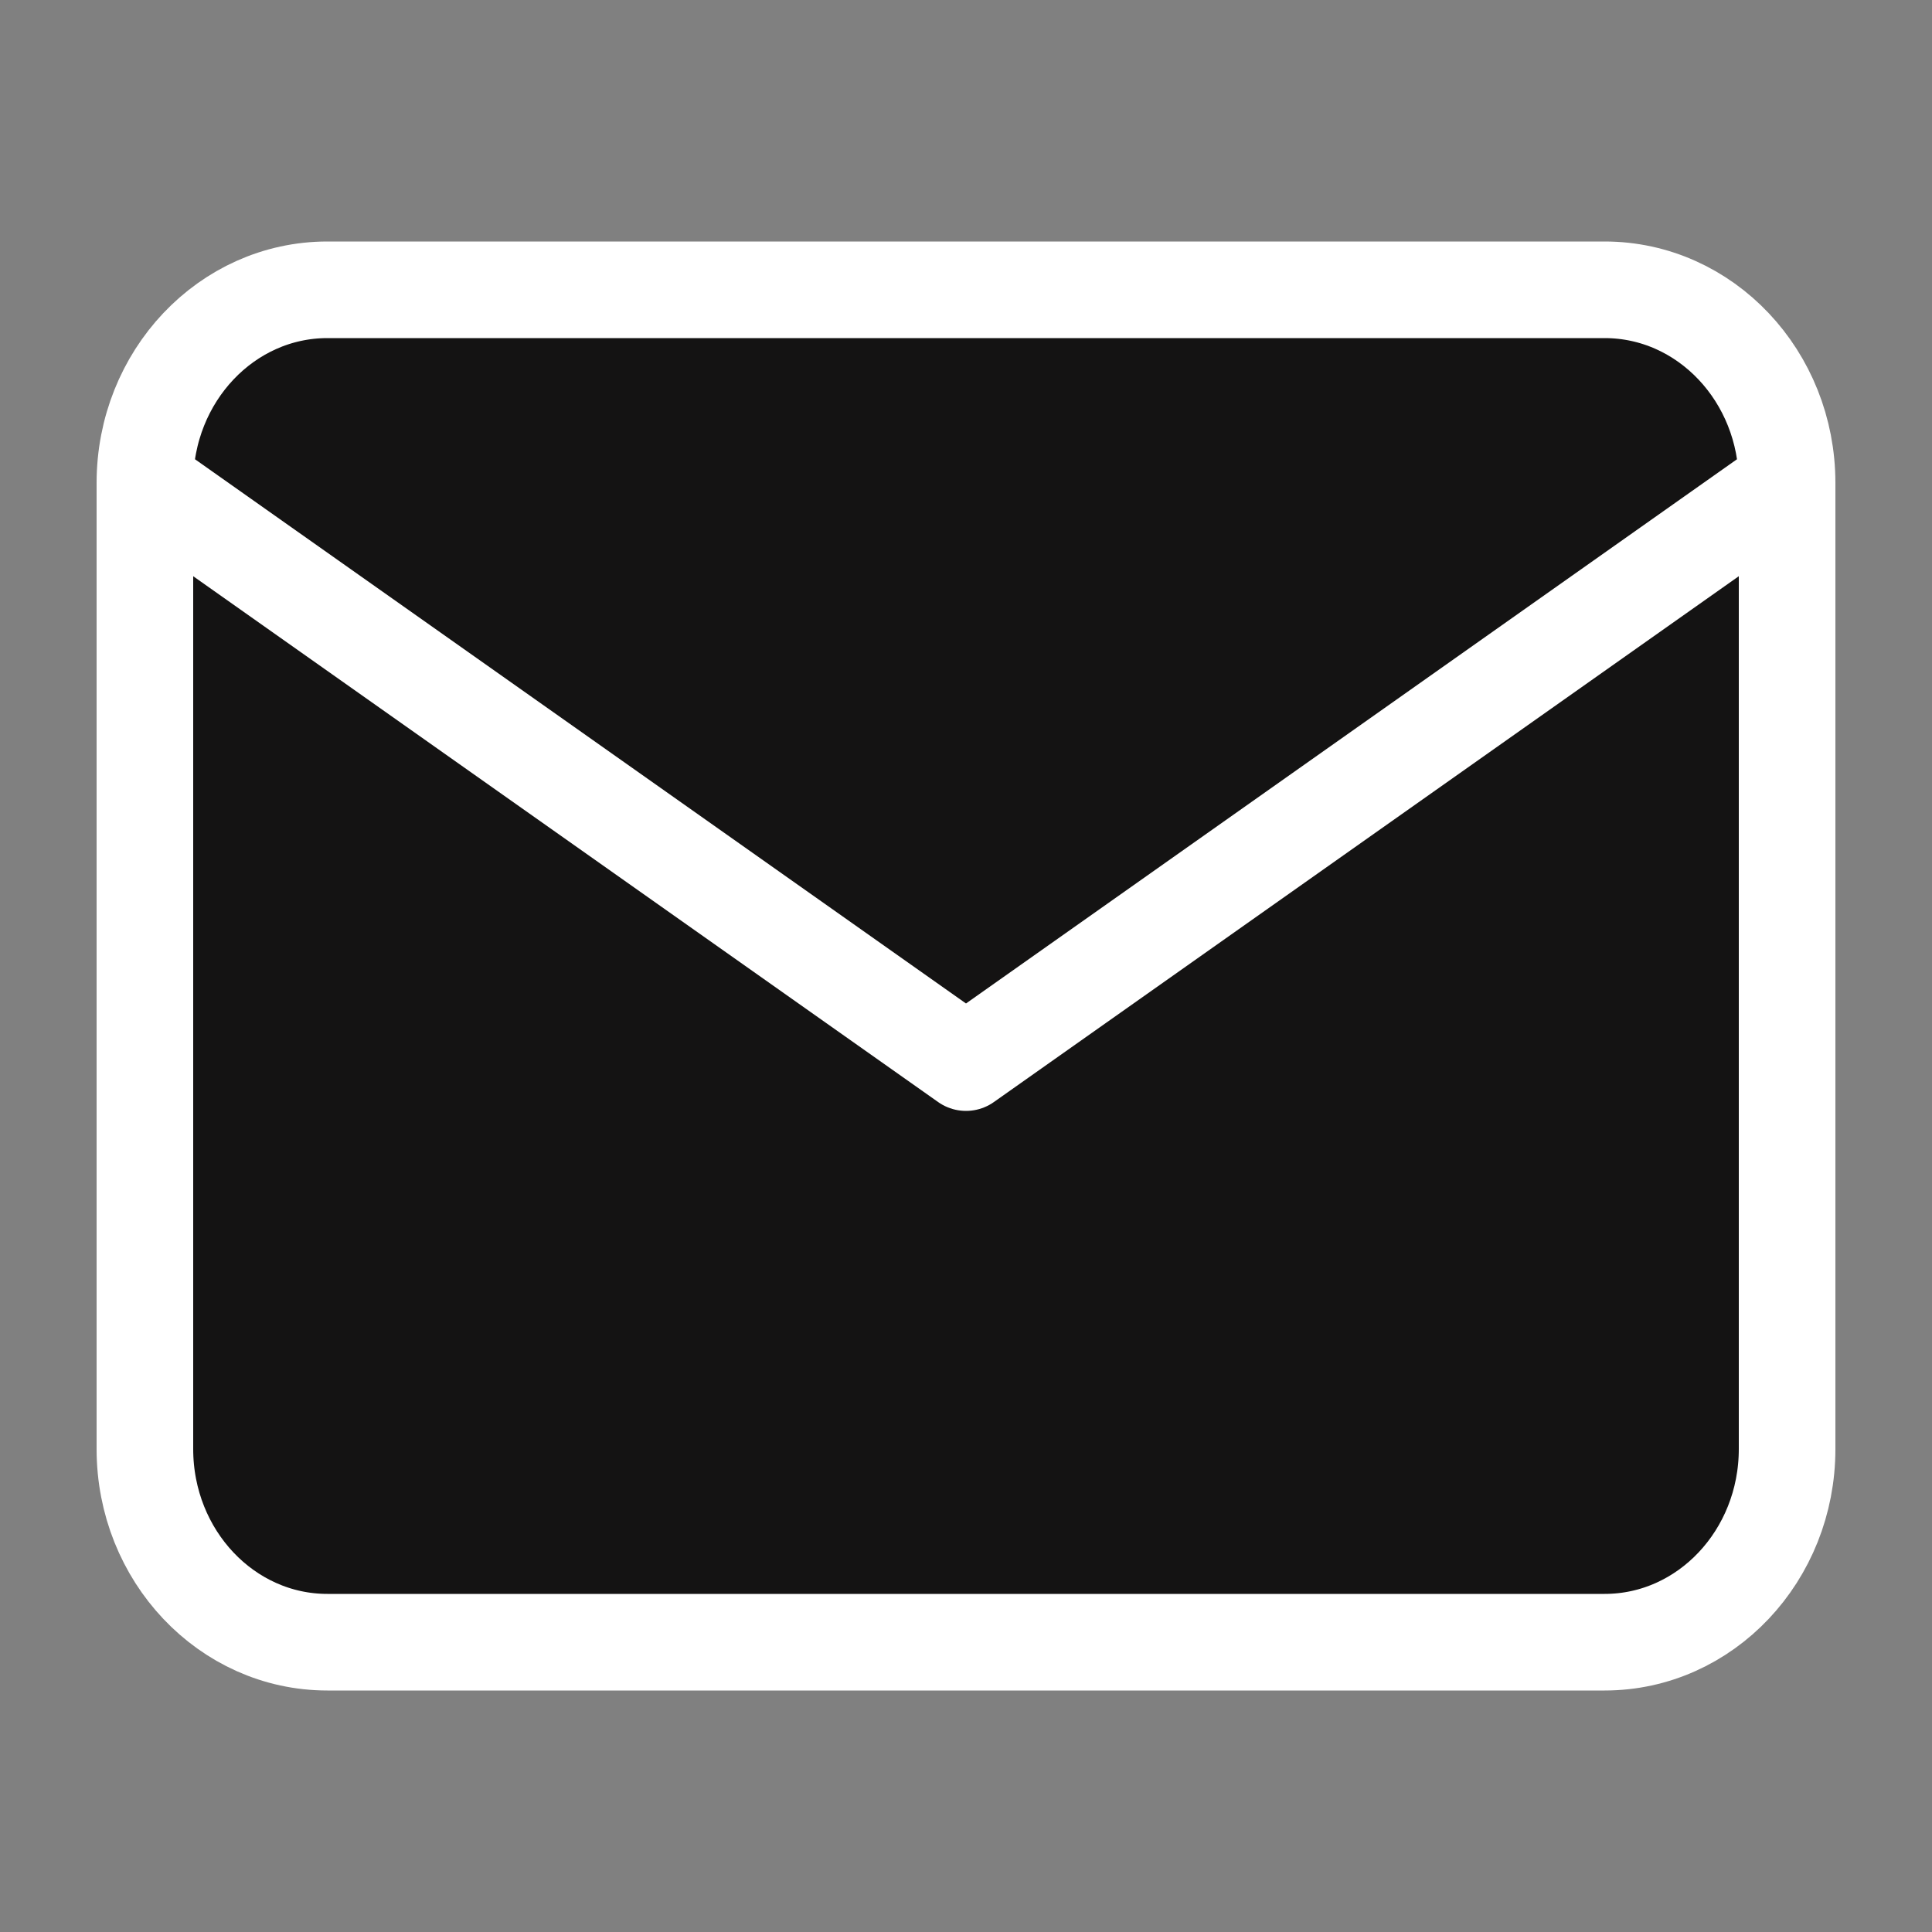 <svg width="20" height="20" viewBox="0 0 20 20" fill="none" xmlns="http://www.w3.org/2000/svg">
<rect x="0" y="0" width="20" height="20" fill="#808080" stroke="none"/>
<path d="M16.611 3H3.389C2.346 3 1.5 3.895 1.5 5V15C1.5 16.105 2.346 17 3.389 17H16.611C17.654 17 18.5 16.105 18.5 15V5C18.5 3.895 17.654 3 16.611 3Z" fill="#141313"/>
<path d="M1.5 5L10 11L18.5 5" fill="#141313"/>
<path d="M18.5 5C18.5 3.895 17.654 3 16.611 3H3.389C2.346 3 1.5 3.895 1.5 5M18.5 5V15C18.5 16.105 17.654 17 16.611 17H3.389C2.346 17 1.5 16.105 1.5 15V5M18.5 5L10 11L1.5 5" stroke="white" stroke-linecap="round" stroke-linejoin="round"/>
</svg>
